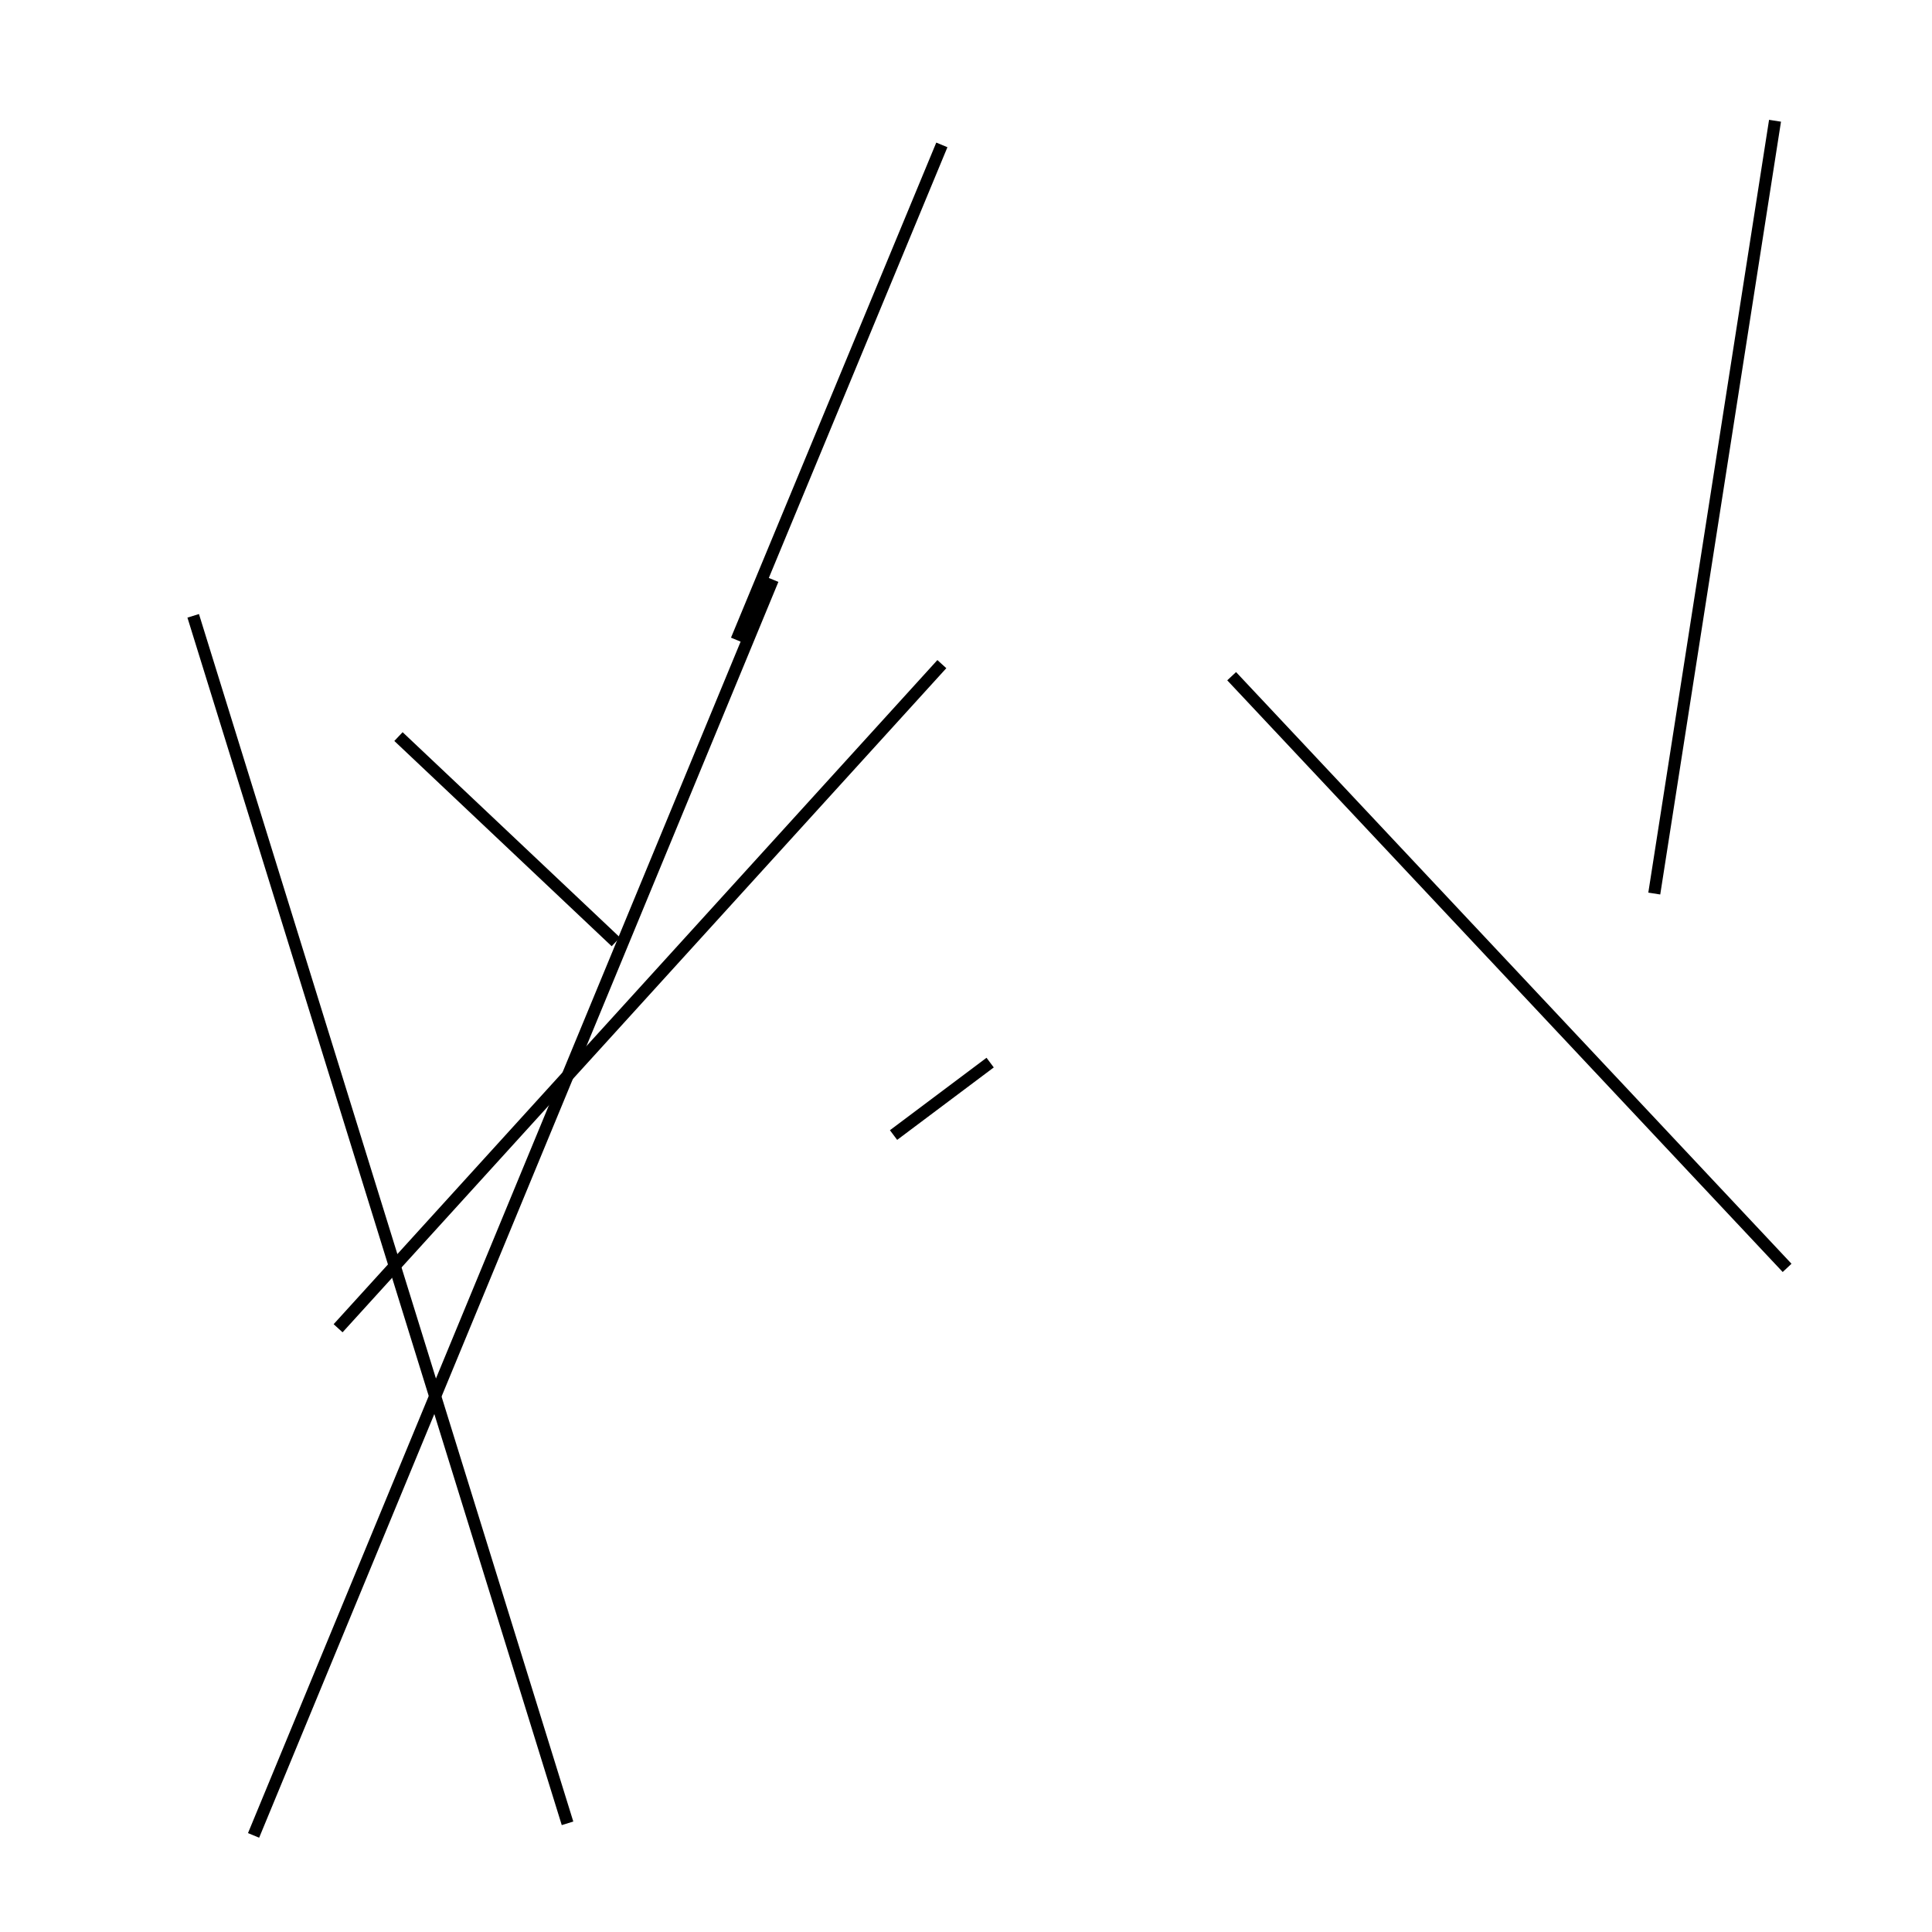<?xml version="1.0" encoding="utf-8" ?>
<svg baseProfile="full" height="160" version="1.1" width="160" xmlns="http://www.w3.org/2000/svg" xmlns:ev="http://www.w3.org/2001/xml-events" xmlns:xlink="http://www.w3.org/1999/xlink"><defs /><line stroke="black" stroke-width="1" x1="51" x2="33" y1="78" y2="61" /><line stroke="black" stroke-width="1" x1="47" x2="16" y1="151" y2="51" /><line stroke="black" stroke-width="1" x1="82" x2="74" y1="88" y2="94" /><line stroke="black" stroke-width="1" x1="148" x2="102" y1="105" y2="56" /><line stroke="black" stroke-width="1" x1="28" x2="78" y1="110" y2="55" /><line stroke="black" stroke-width="1" x1="21" x2="64" y1="152" y2="48" /><line stroke="black" stroke-width="1" x1="137" x2="147" y1="74" y2="10" /><line stroke="black" stroke-width="1" x1="61" x2="78" y1="53" y2="12" /></svg>